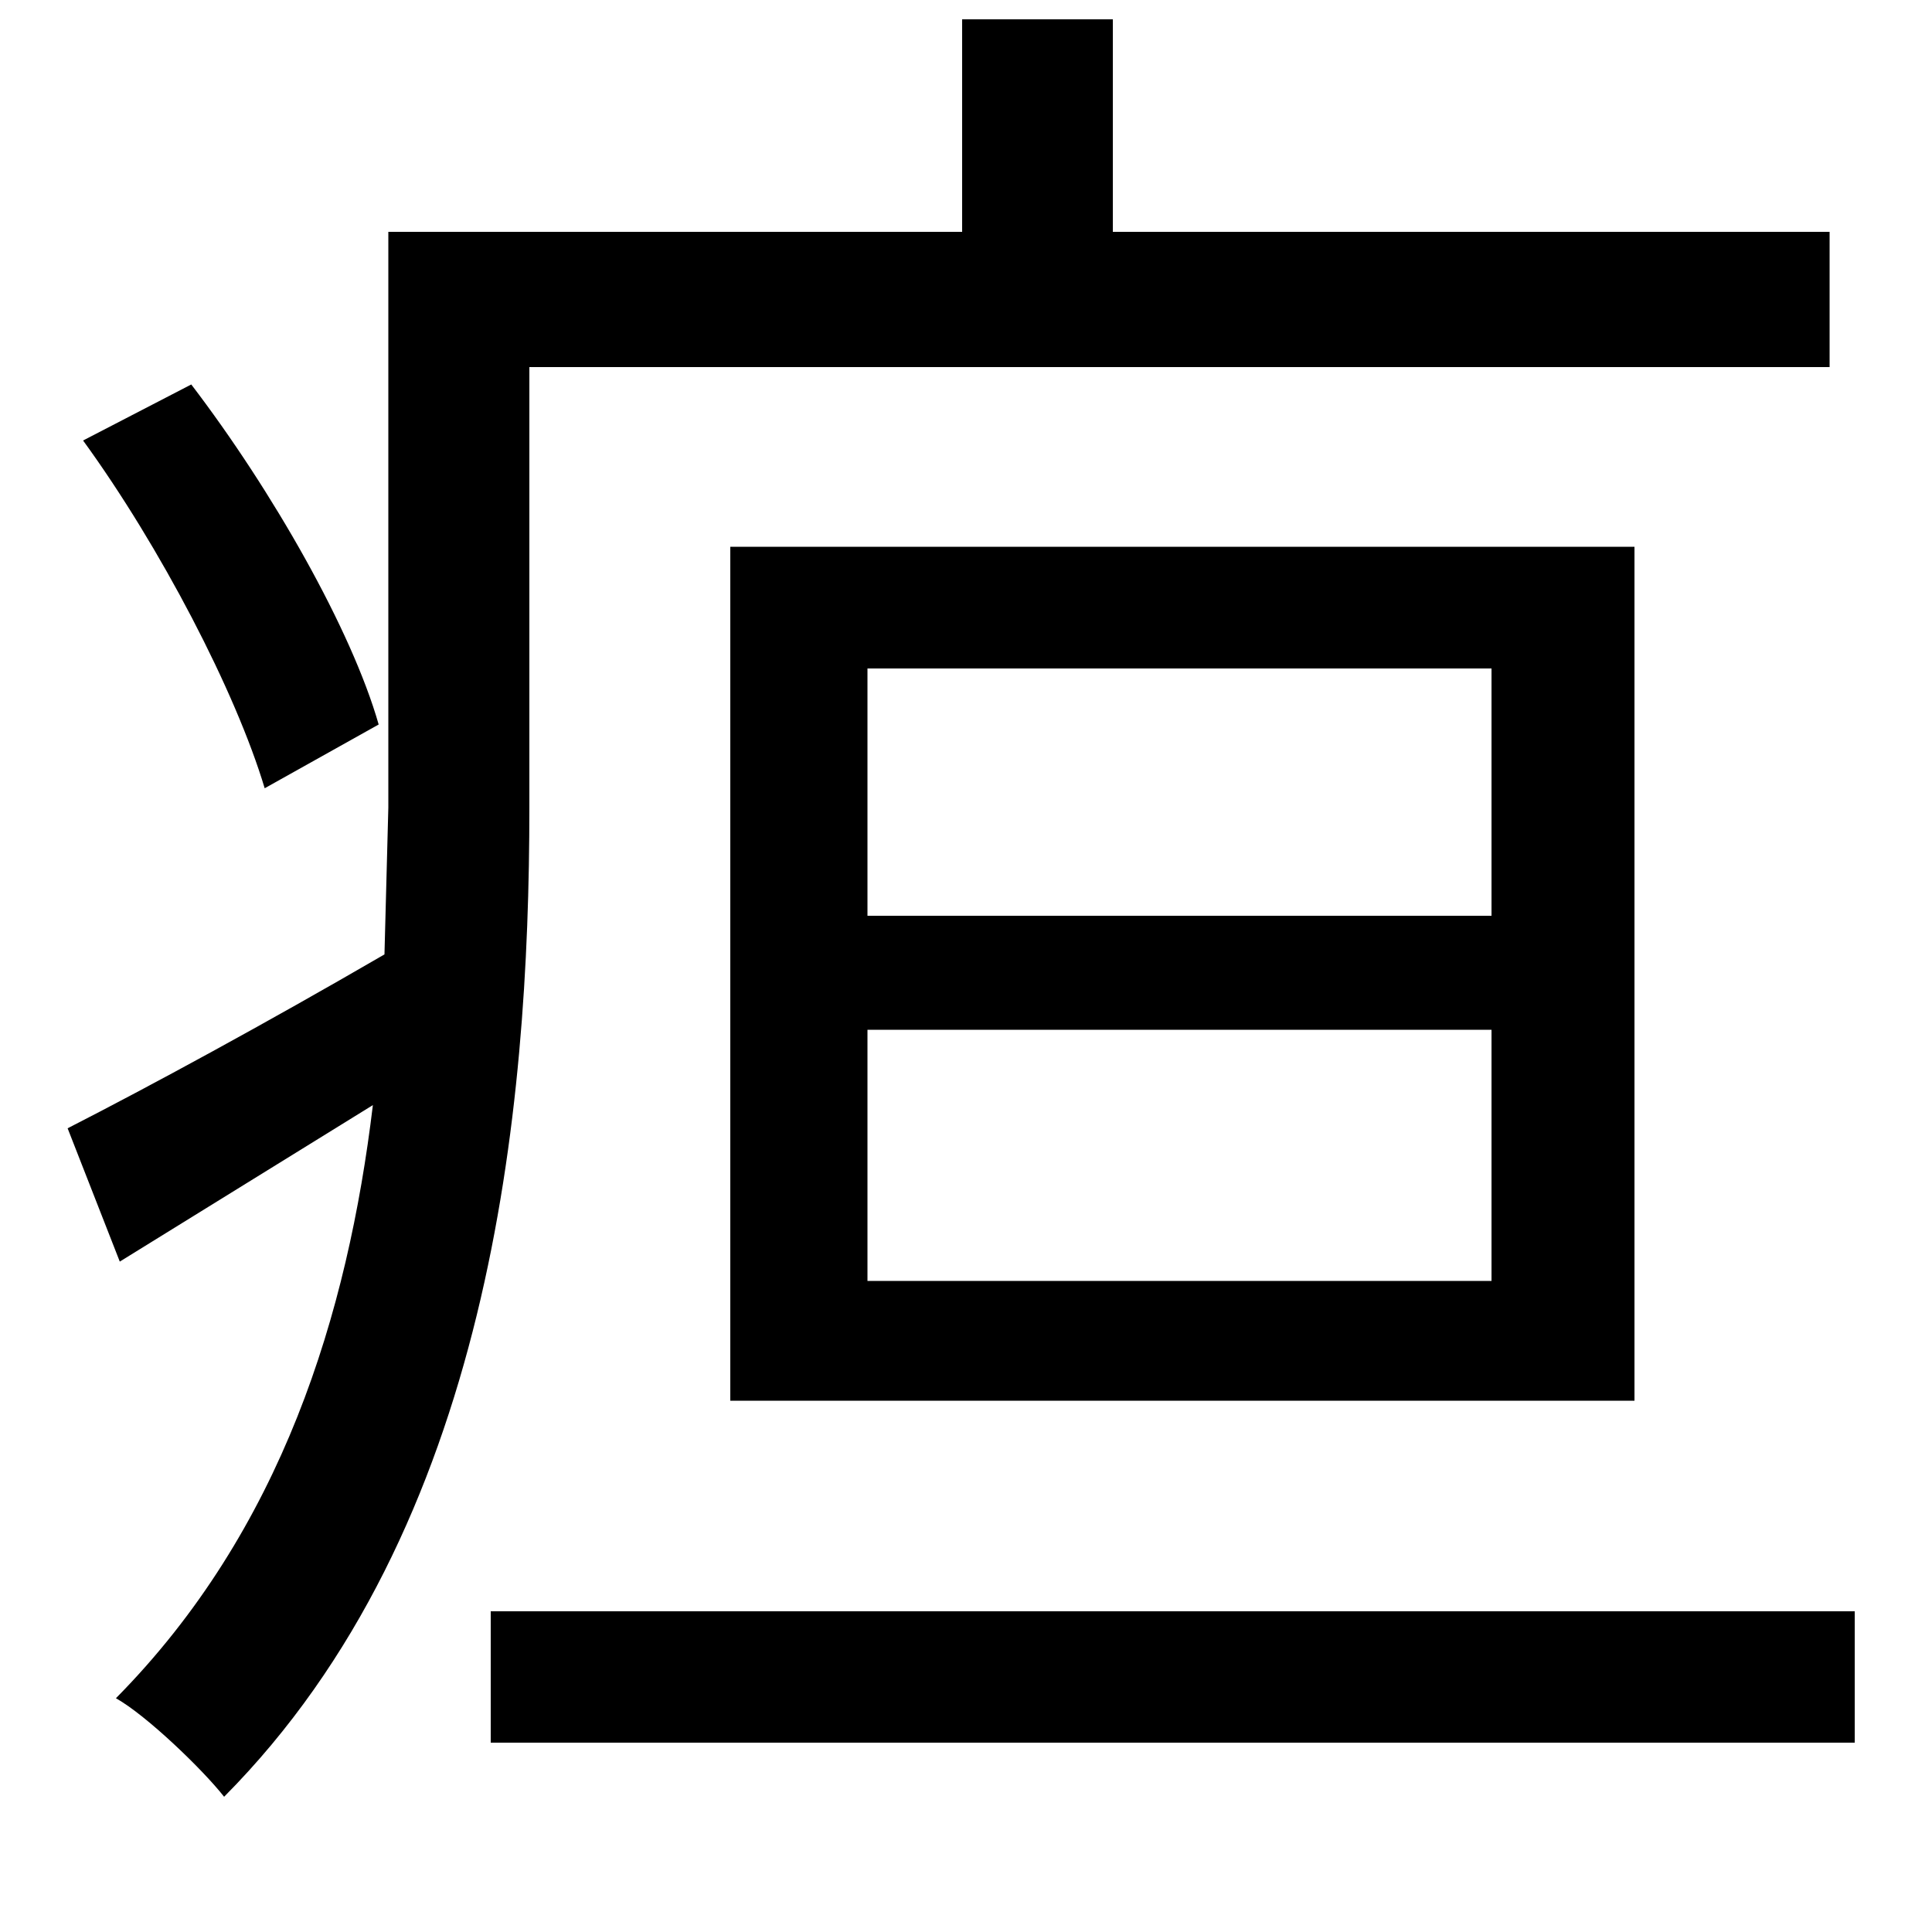 <svg xmlns="http://www.w3.org/2000/svg"
    viewBox="0 0 1000 1000">
  <!--
© 2014-2021 Adobe (http://www.adobe.com/).
Noto is a trademark of Google Inc.
This Font Software is licensed under the SIL Open Font License, Version 1.1. This Font Software is distributed on an "AS IS" BASIS, WITHOUT WARRANTIES OR CONDITIONS OF ANY KIND, either express or implied. See the SIL Open Font License for the specific language, permissions and limitations governing your use of this Font Software.
http://scripts.sil.org/OFL
  -->
<path d="M254 834L254 902 960 902 960 834ZM449 533L772 533 772 663 449 663ZM449 346L772 346 772 474 449 474ZM378 283L378 725 846 725 846 283ZM43 228C83 283 122 358 137 408L196 375C182 326 141 254 99 199ZM35 584L62 653 193 572C180 680 146 792 60 879 76 888 105 916 116 930 254 791 274 575 274 418L274 190 947 190 947 120 576 120 576 10 498 10 498 120 201 120 201 418 199 494C137 530 78 562 35 584Z"/>
</svg>